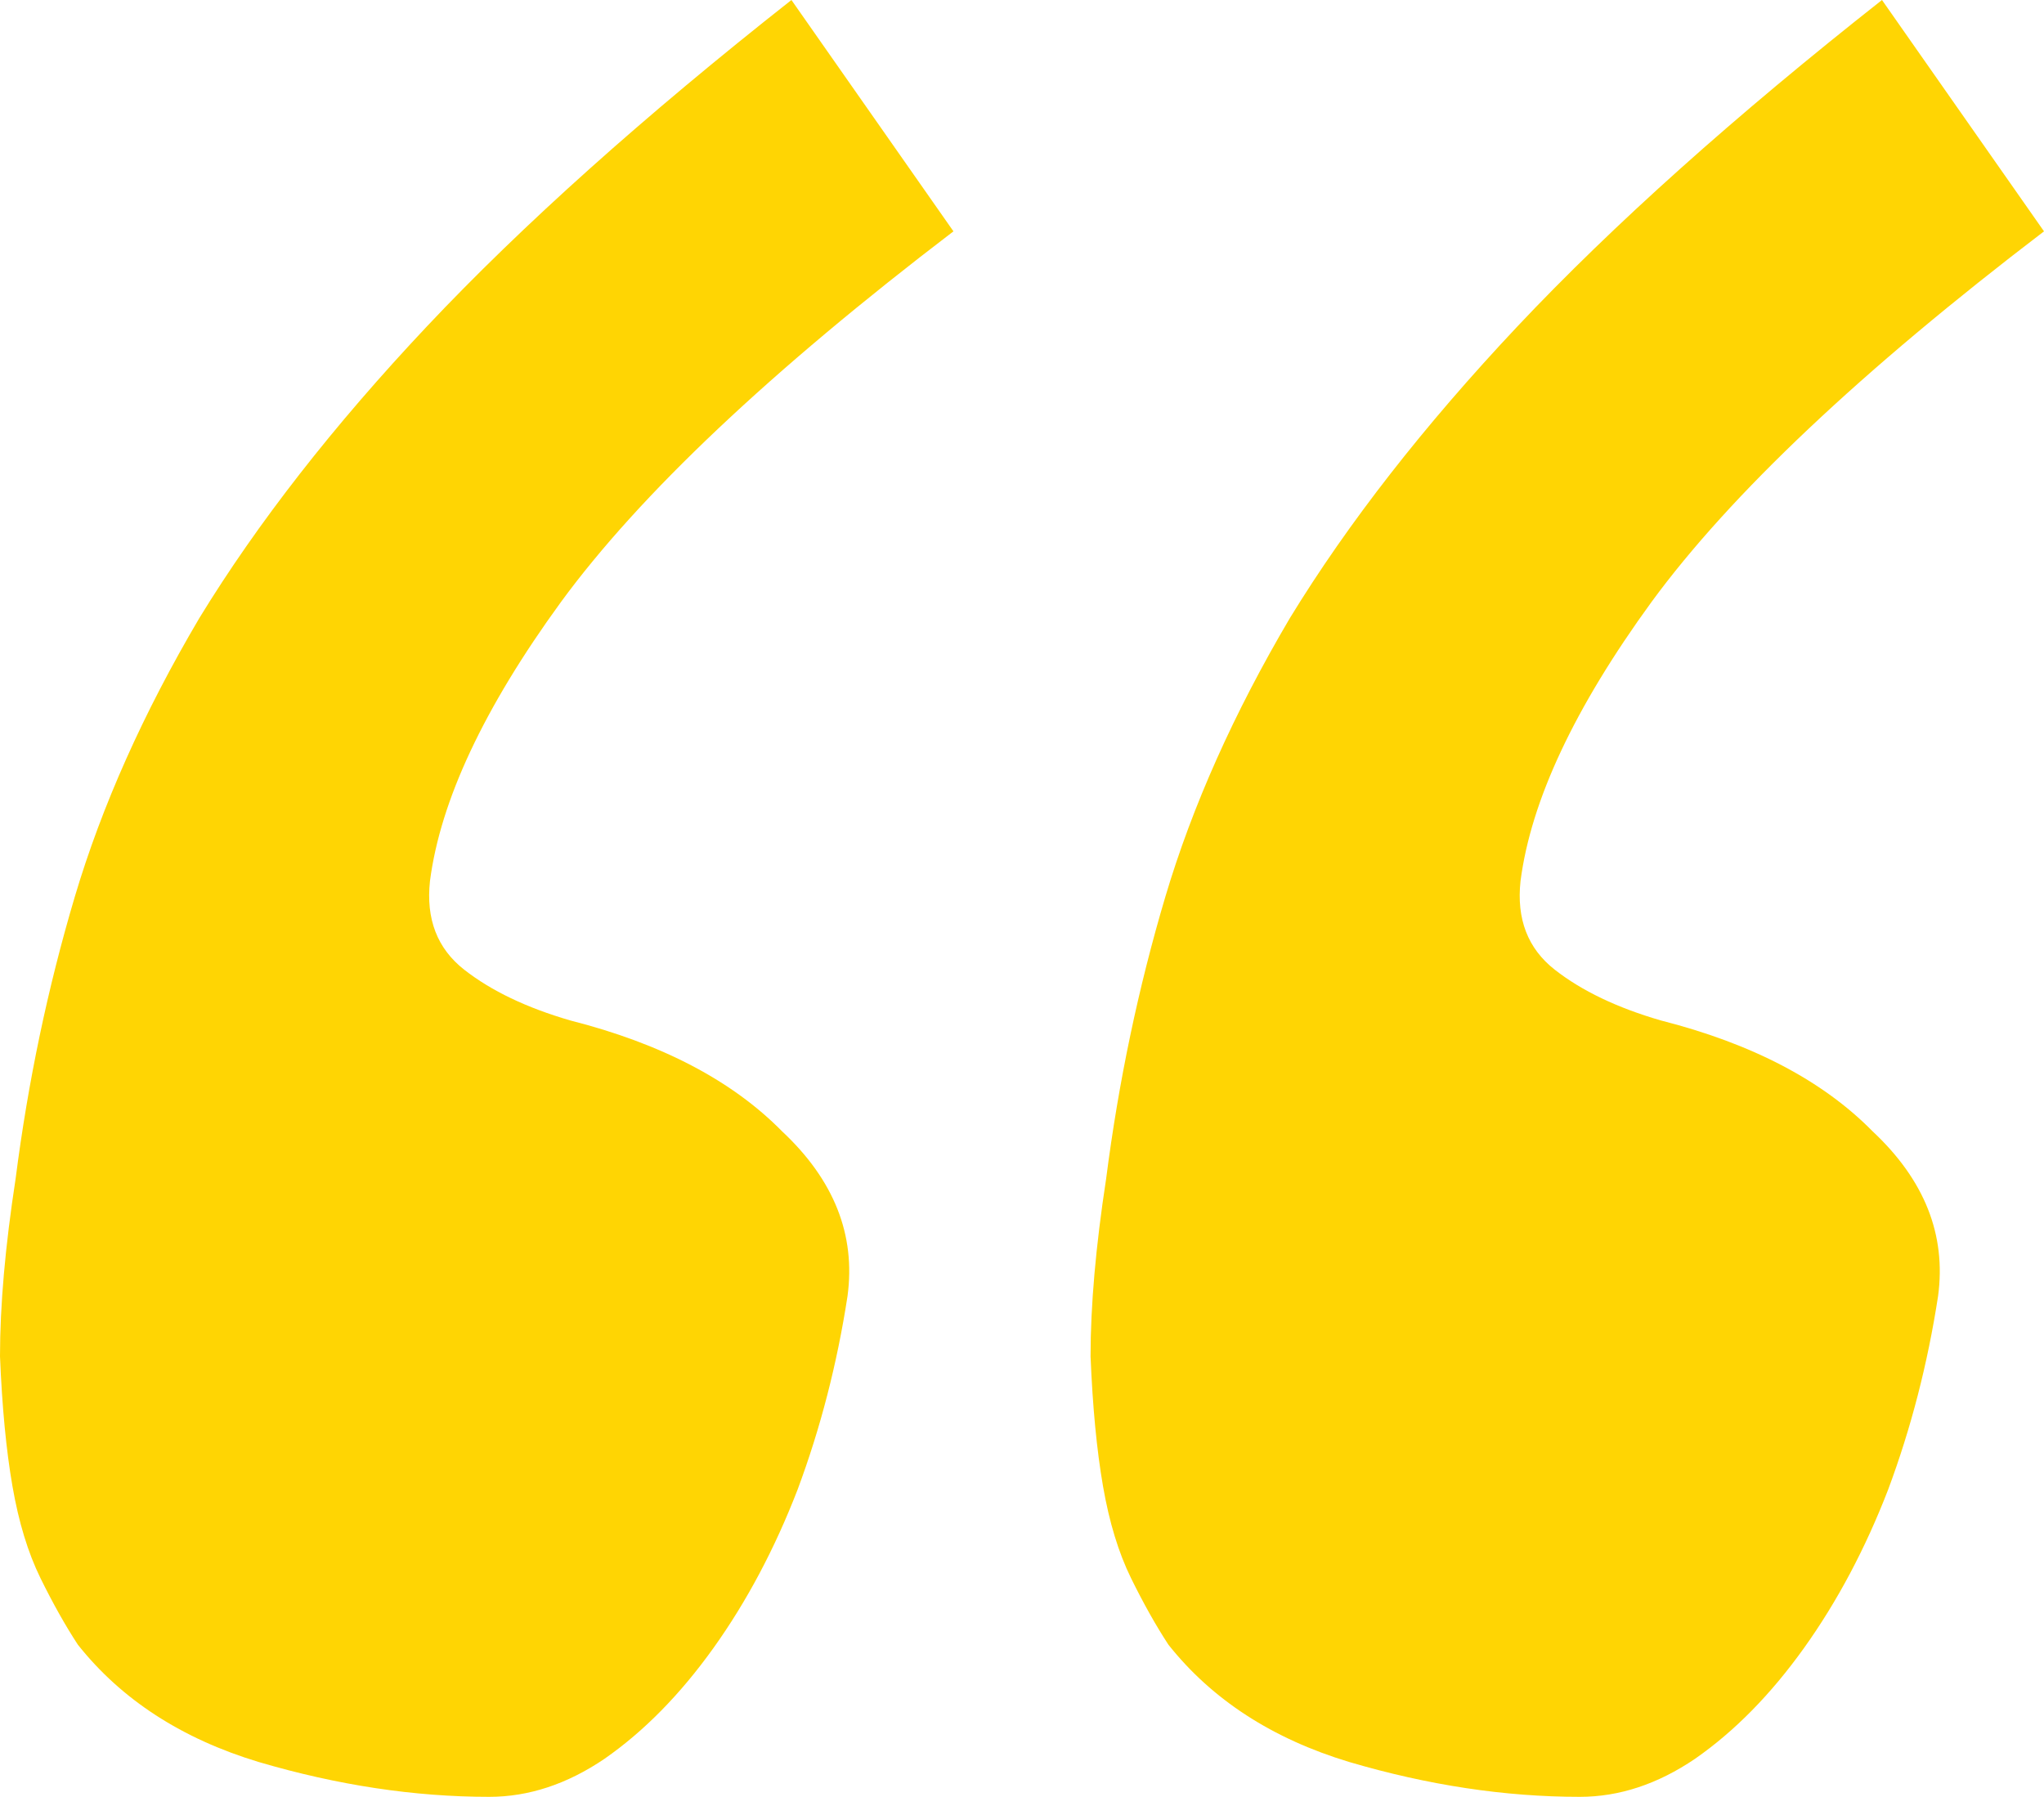 <svg viewBox="0 0 91 80" fill="none" xmlns="http://www.w3.org/2000/svg">
<path d="M37.732 57.707C37.269 60.717 36.529 63.586 35.512 66.314C34.495 68.948 33.246 71.299 31.767 73.369C30.287 75.438 28.669 77.084 26.912 78.307C25.247 79.436 23.536 80 21.779 80C18.45 80 15.028 79.483 11.514 78.448C8.092 77.413 5.41 75.673 3.468 73.228C2.913 72.381 2.358 71.393 1.803 70.265C1.248 69.136 0.832 67.772 0.555 66.173C0.277 64.574 0.092 62.645 0 60.388C0 58.13 0.231 55.497 0.694 52.487C1.248 48.16 2.127 43.974 3.329 39.929C4.532 35.885 6.381 31.746 8.878 27.513C11.467 23.28 14.843 18.954 19.005 14.533C23.259 10.018 28.669 5.173 35.235 0L42.448 10.3C34.31 16.508 28.484 22.011 24.97 26.808C21.548 31.511 19.606 35.65 19.143 39.224C18.958 40.917 19.467 42.234 20.669 43.175C21.871 44.115 23.444 44.868 25.386 45.432C29.455 46.467 32.599 48.113 34.819 50.37C37.131 52.534 38.102 54.979 37.732 57.707ZM86.284 57.707C85.821 60.717 85.081 63.586 84.064 66.314C83.047 68.948 81.798 71.299 80.319 73.369C78.839 75.438 77.221 77.084 75.463 78.307C73.799 79.436 72.088 80 70.331 80C67.001 80 63.58 79.483 60.066 78.448C56.644 77.413 53.962 75.673 52.02 73.228C51.465 72.381 50.91 71.393 50.355 70.265C49.8 69.136 49.384 67.772 49.107 66.173C48.829 64.574 48.644 62.645 48.552 60.388C48.552 58.13 48.783 55.497 49.245 52.487C49.8 48.16 50.679 43.974 51.881 39.929C53.083 35.885 54.933 31.746 57.43 27.513C60.019 23.28 63.395 18.954 67.556 14.533C71.811 10.018 77.221 5.173 83.787 0L91 10.3C82.862 16.508 77.036 22.011 73.521 26.808C70.1 31.511 68.157 35.65 67.695 39.224C67.51 40.917 68.019 42.234 69.221 43.175C70.423 44.115 71.995 44.868 73.938 45.432C78.007 46.467 81.151 48.113 83.37 50.37C85.682 52.534 86.653 54.979 86.284 57.707Z" fill="#FFD503"/>
</svg>

